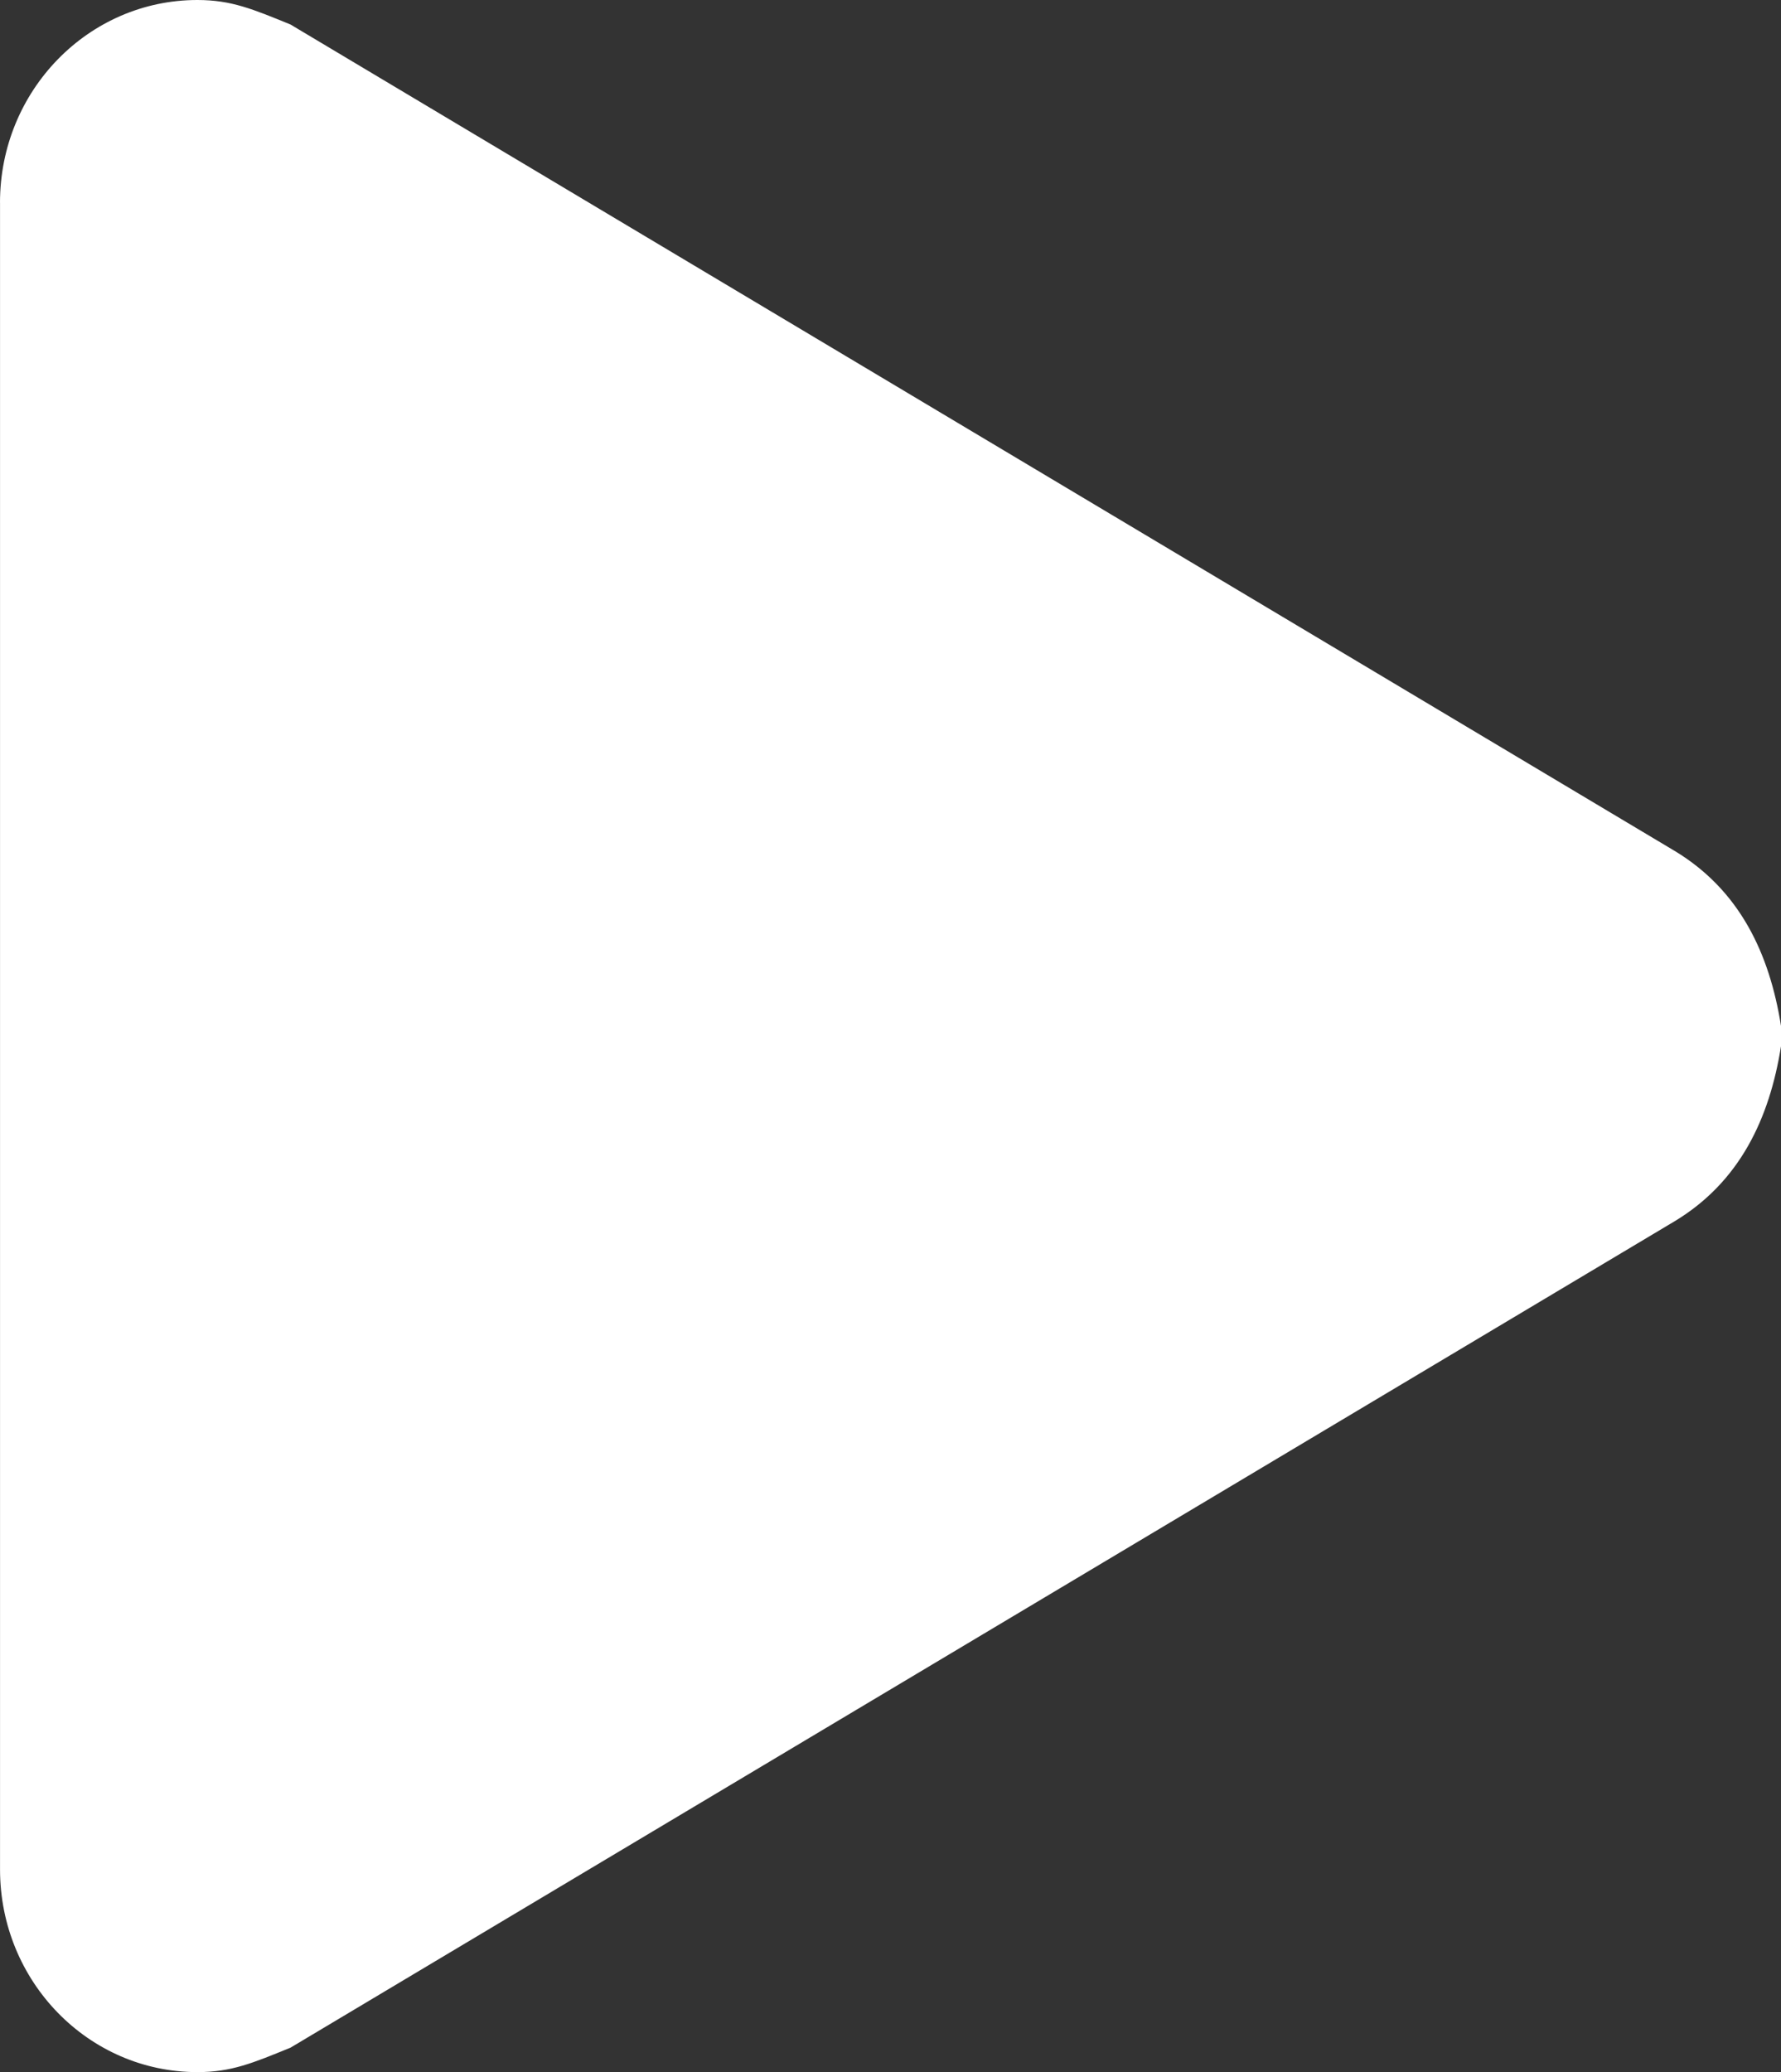 <svg width="49" height="57" viewBox="0 0 49 57" fill="none" xmlns="http://www.w3.org/2000/svg">
<rect x="0" y="0" width="49" height="57" fill="#333333" stroke="none"/>
<path d="M0 5.573C0 2.495 2.431 0 5.431 0C6.363 0 6.953 0.25 7.992 0.674L46.091 23.417C47.863 24.494 48.683 26.225 49 28.221V28.78C48.683 30.775 47.863 32.507 46.091 33.584L7.993 56.327C6.953 56.752 6.363 57 5.432 57C2.432 57 0.001 54.505 0.001 51.427V5.573H0Z" fill="white"/>
</svg>
